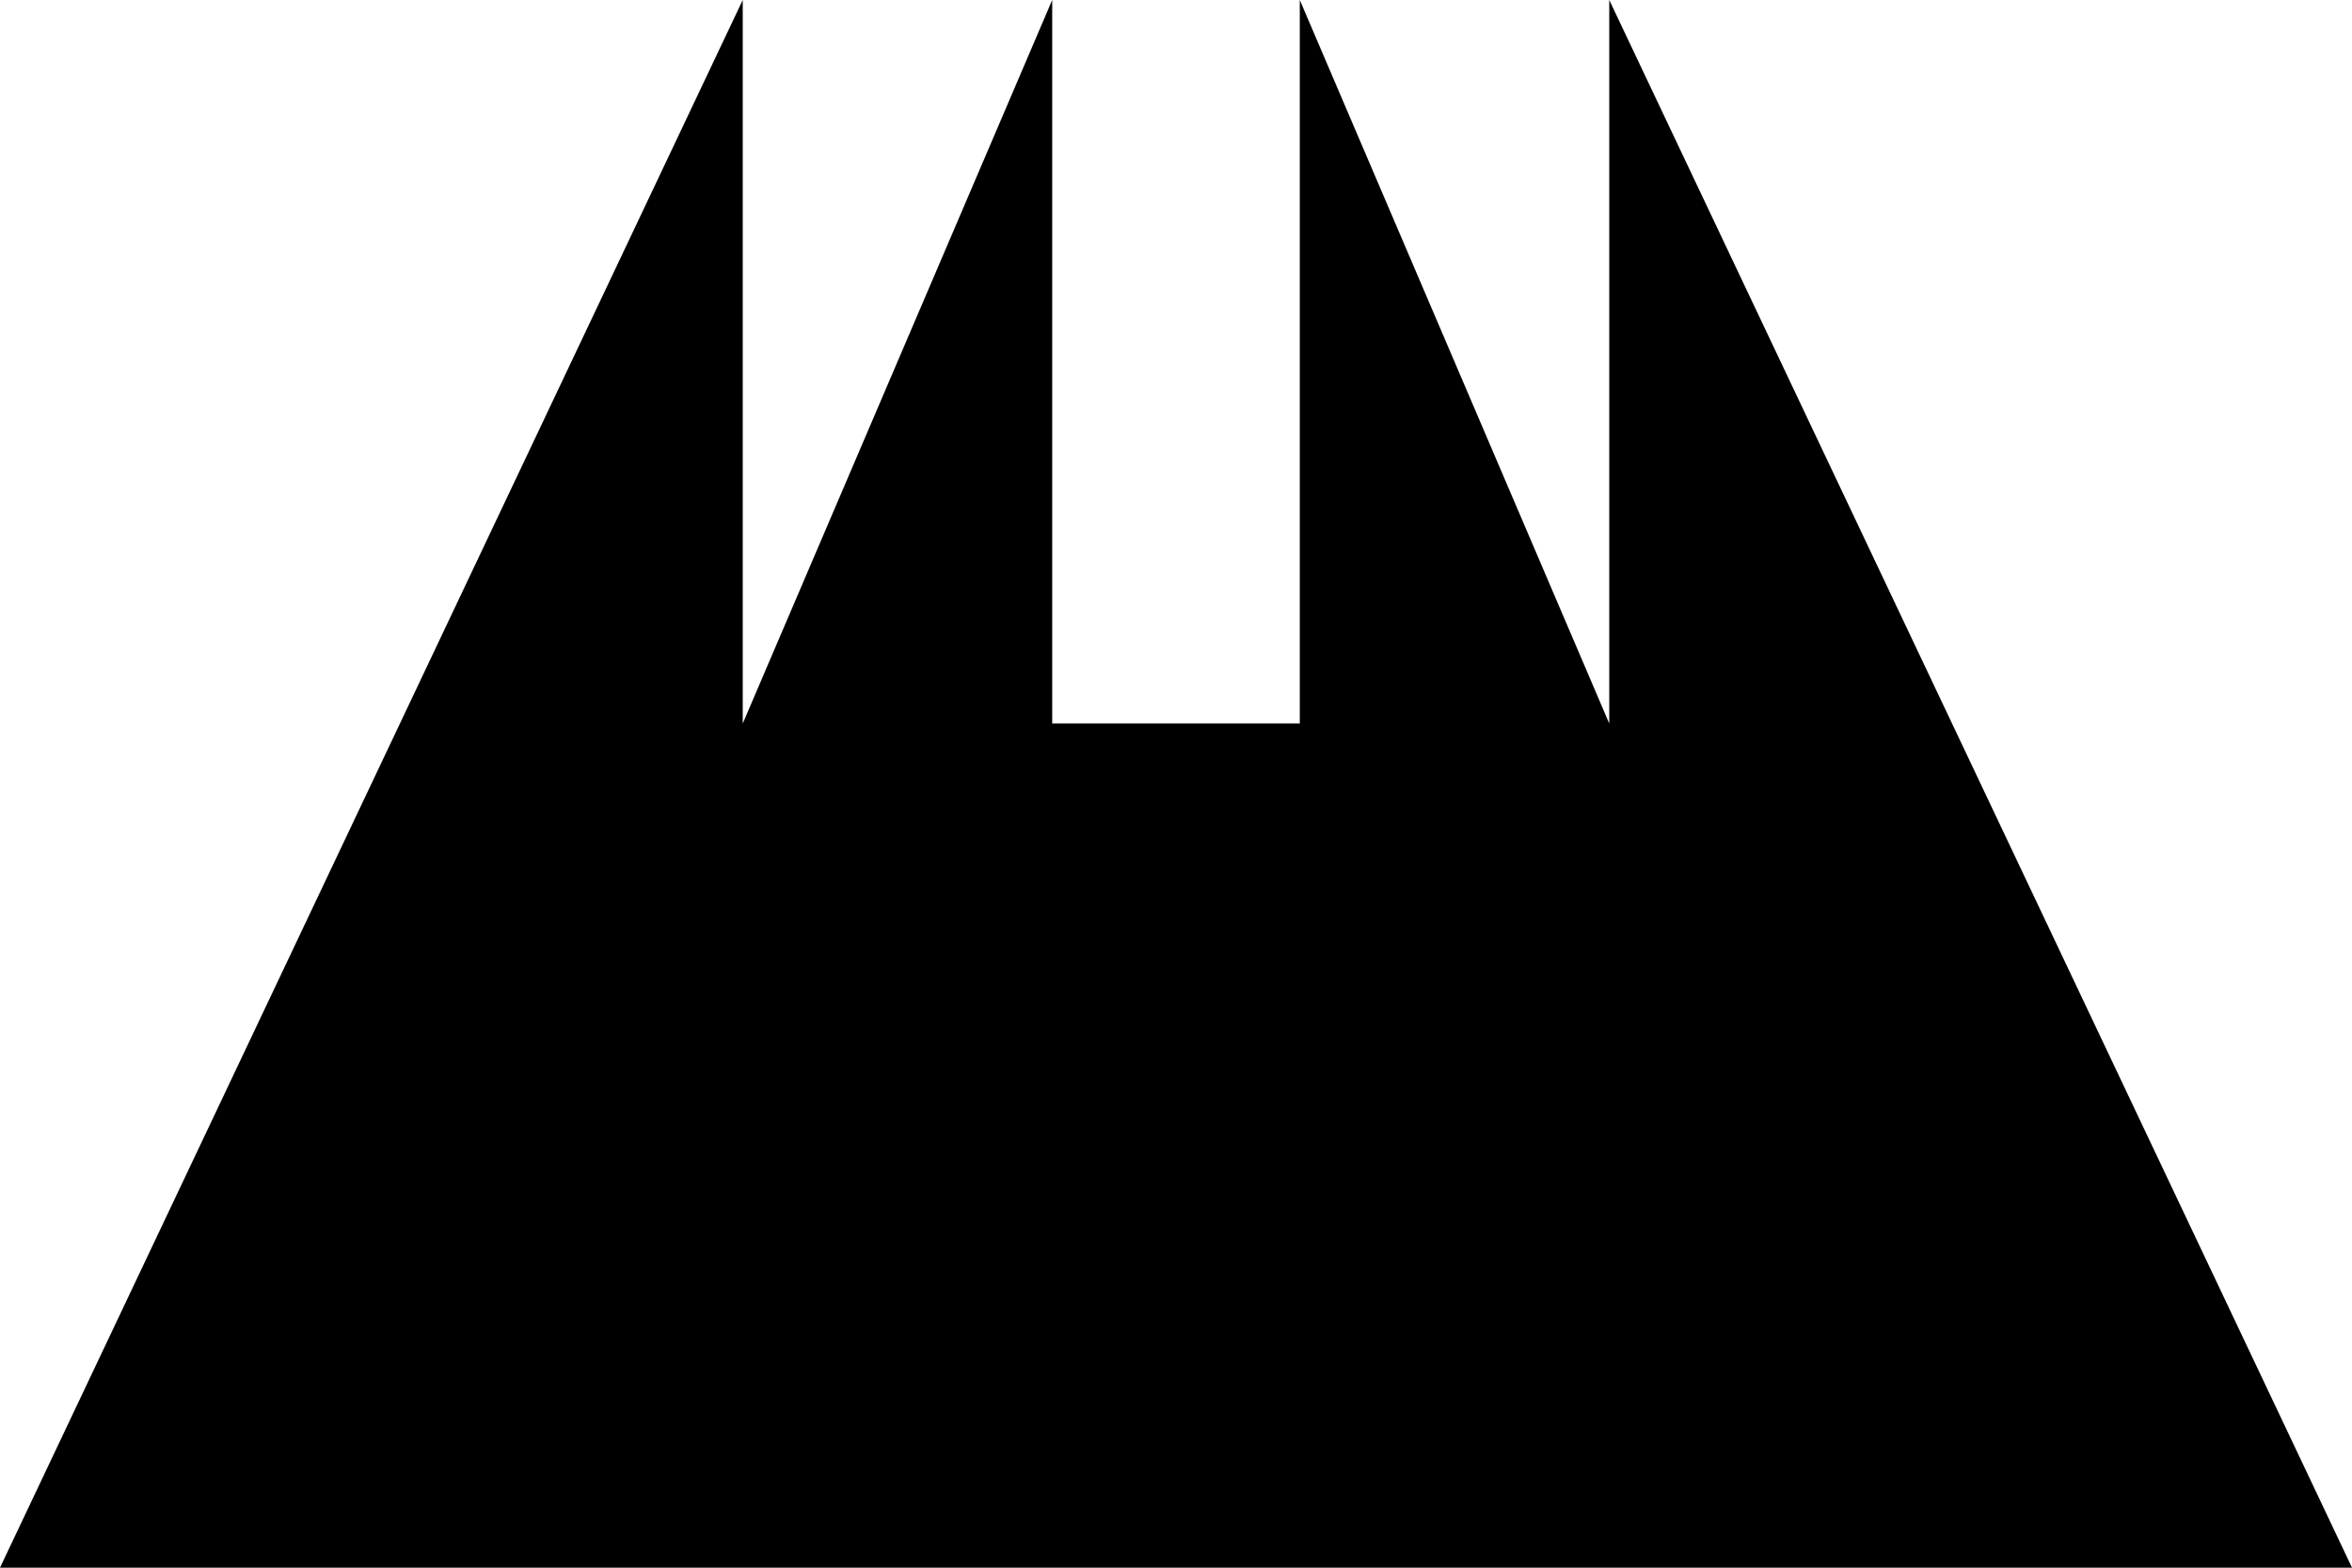 <?xml version="1.0" encoding="UTF-8" standalone="no"?>
<!-- Created with Inkscape (http://www.inkscape.org/) -->

<svg
   xmlns:dc="http://purl.org/dc/elements/1.1/"
   xmlns:cc="http://creativecommons.org/ns#"
   xmlns:rdf="http://www.w3.org/1999/02/22-rdf-syntax-ns#"
   xmlns:svg="http://www.w3.org/2000/svg"
   xmlns="http://www.w3.org/2000/svg"
   xmlns:sodipodi="http://sodipodi.sourceforge.net/DTD/sodipodi-0.dtd"
   xmlns:inkscape="http://www.inkscape.org/namespaces/inkscape"
   width="79.375mm"
   height="52.917mm"
   viewBox="0 0 79.375 52.917"
   version="1.1"
   id="svg5619"
   inkscape:version="0.92.0 r15299"
   sodipodi:docname="crown.svg"
   inkscape:export-filename="D:\Users\tcshore\src\com.github.errantlinguist\tangrams-restricted\client\src\main\resources\se\kth\speech\coin\tangrams\content\images\icons\crown.png"
   inkscape:export-xdpi="138.83"
   inkscape:export-ydpi="138.83">
  <defs
     id="defs5613" />
  <sodipodi:namedview
     id="base"
     pagecolor="#ffffff"
     bordercolor="#666666"
     borderopacity="1.0"
     inkscape:pageopacity="0.0"
     inkscape:pageshadow="2"
     inkscape:zoom="1.979899"
     inkscape:cx="17.413745"
     inkscape:cy="85.586859"
     inkscape:document-units="mm"
     inkscape:current-layer="layer-crown"
     showgrid="false"
     inkscape:window-width="1394"
     inkscape:window-height="992"
     inkscape:window-x="-7"
     inkscape:window-y="386"
     inkscape:window-maximized="0"
     fit-margin-top="0"
     fit-margin-left="0"
     fit-margin-right="0"
     fit-margin-bottom="0" />
  <g
     inkscape:label="Crown"
     inkscape:groupmode="layer"
     id="layer-crown"
     transform="translate(-139.312,-213.042)">
    <path
       style="fill:#000000;stroke-width:0"
       d="m 139.312,265.958 25.066,-52.917 v 24.423 l 10.444,-24.423 v 24.423 h 8.355 v -24.423 l 10.444,24.423 v -24.423 l 25.066,52.917 z"
       id="path-crown"
       inkscape:connector-curvature="0"
       sodipodi:nodetypes="ccccccccccc" />
  </g>
</svg>
